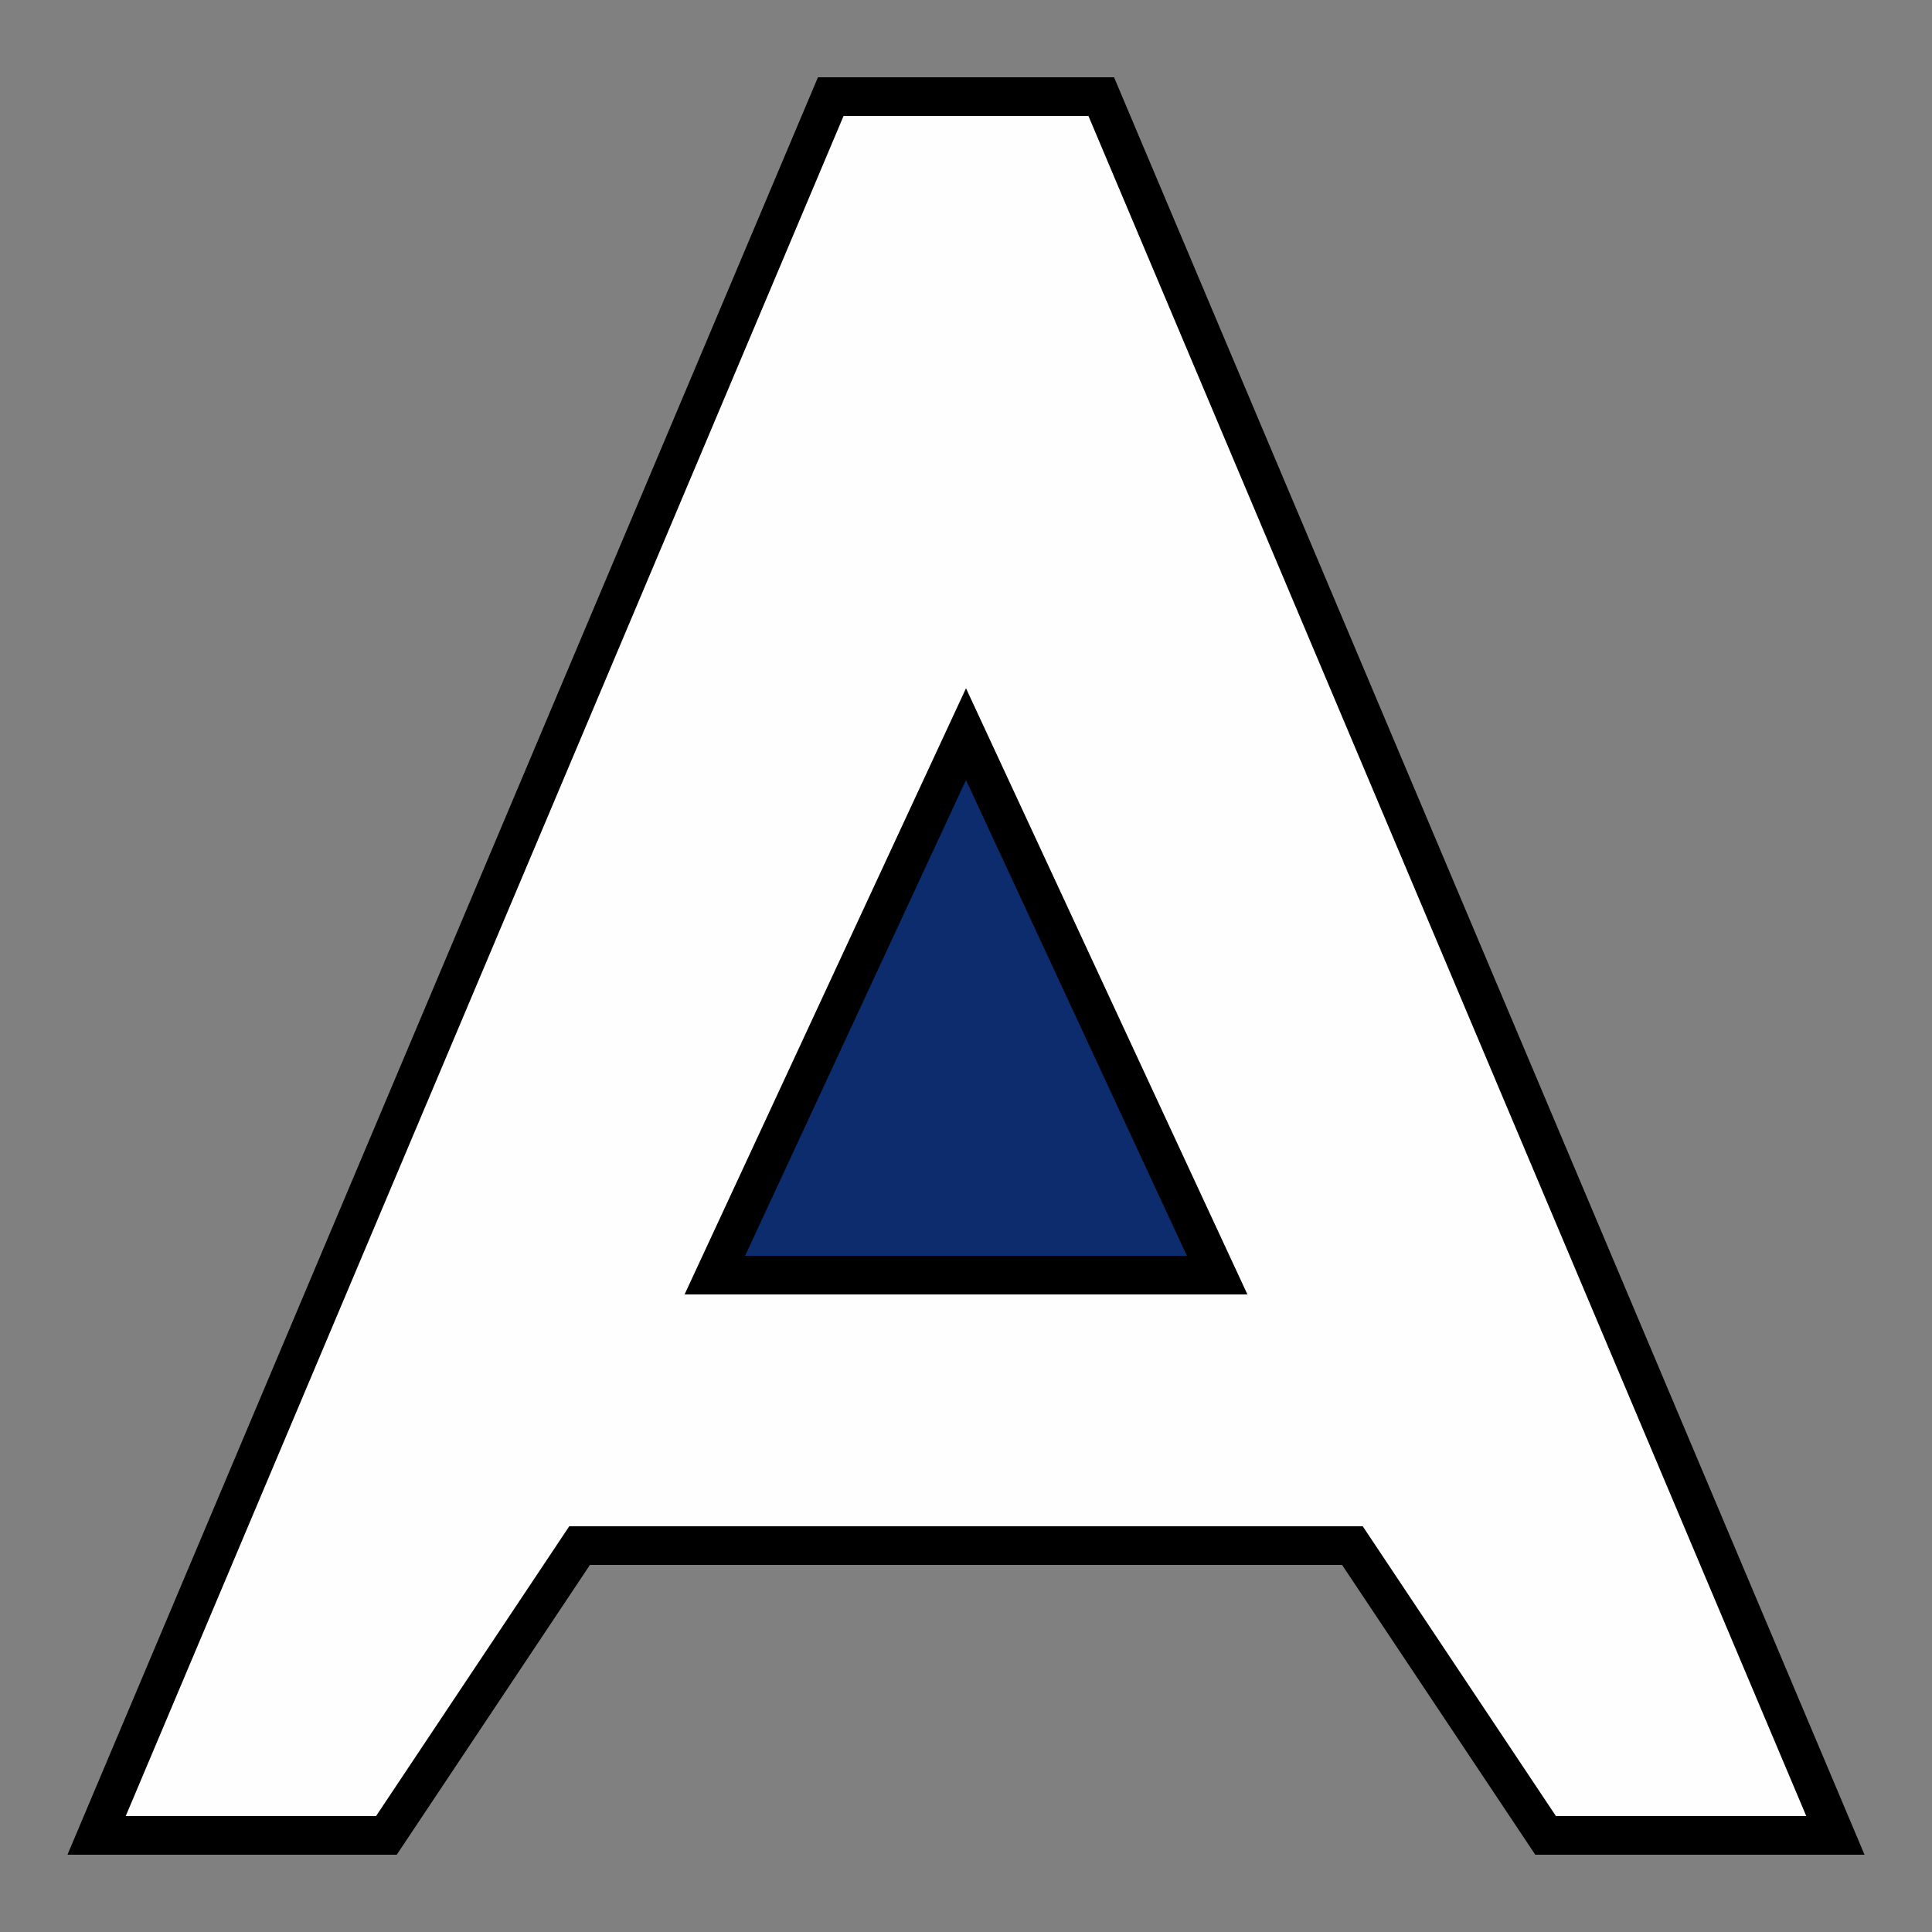 <svg xmlns="http://www.w3.org/2000/svg" id="attemptIcon" width="100%" height="100%" viewBox="0 0 100 100">
   <rect x="0" y="0" width="100" height="100" fill="#808080" stroke="none"/>
   <path d="M 43,5L 57,5L 95,95L 80,95L 70,80L 30,80L 20,95L 5,95L 43,5 Z " fill="#FEFEFE" stroke="Black"
      stroke-width="2" />
   <path d="M 50,38 L 63,66 L 37,66 L 50,38 Z " fill="#0d2c6e" stroke="Black" stroke-width="2" />
</svg>